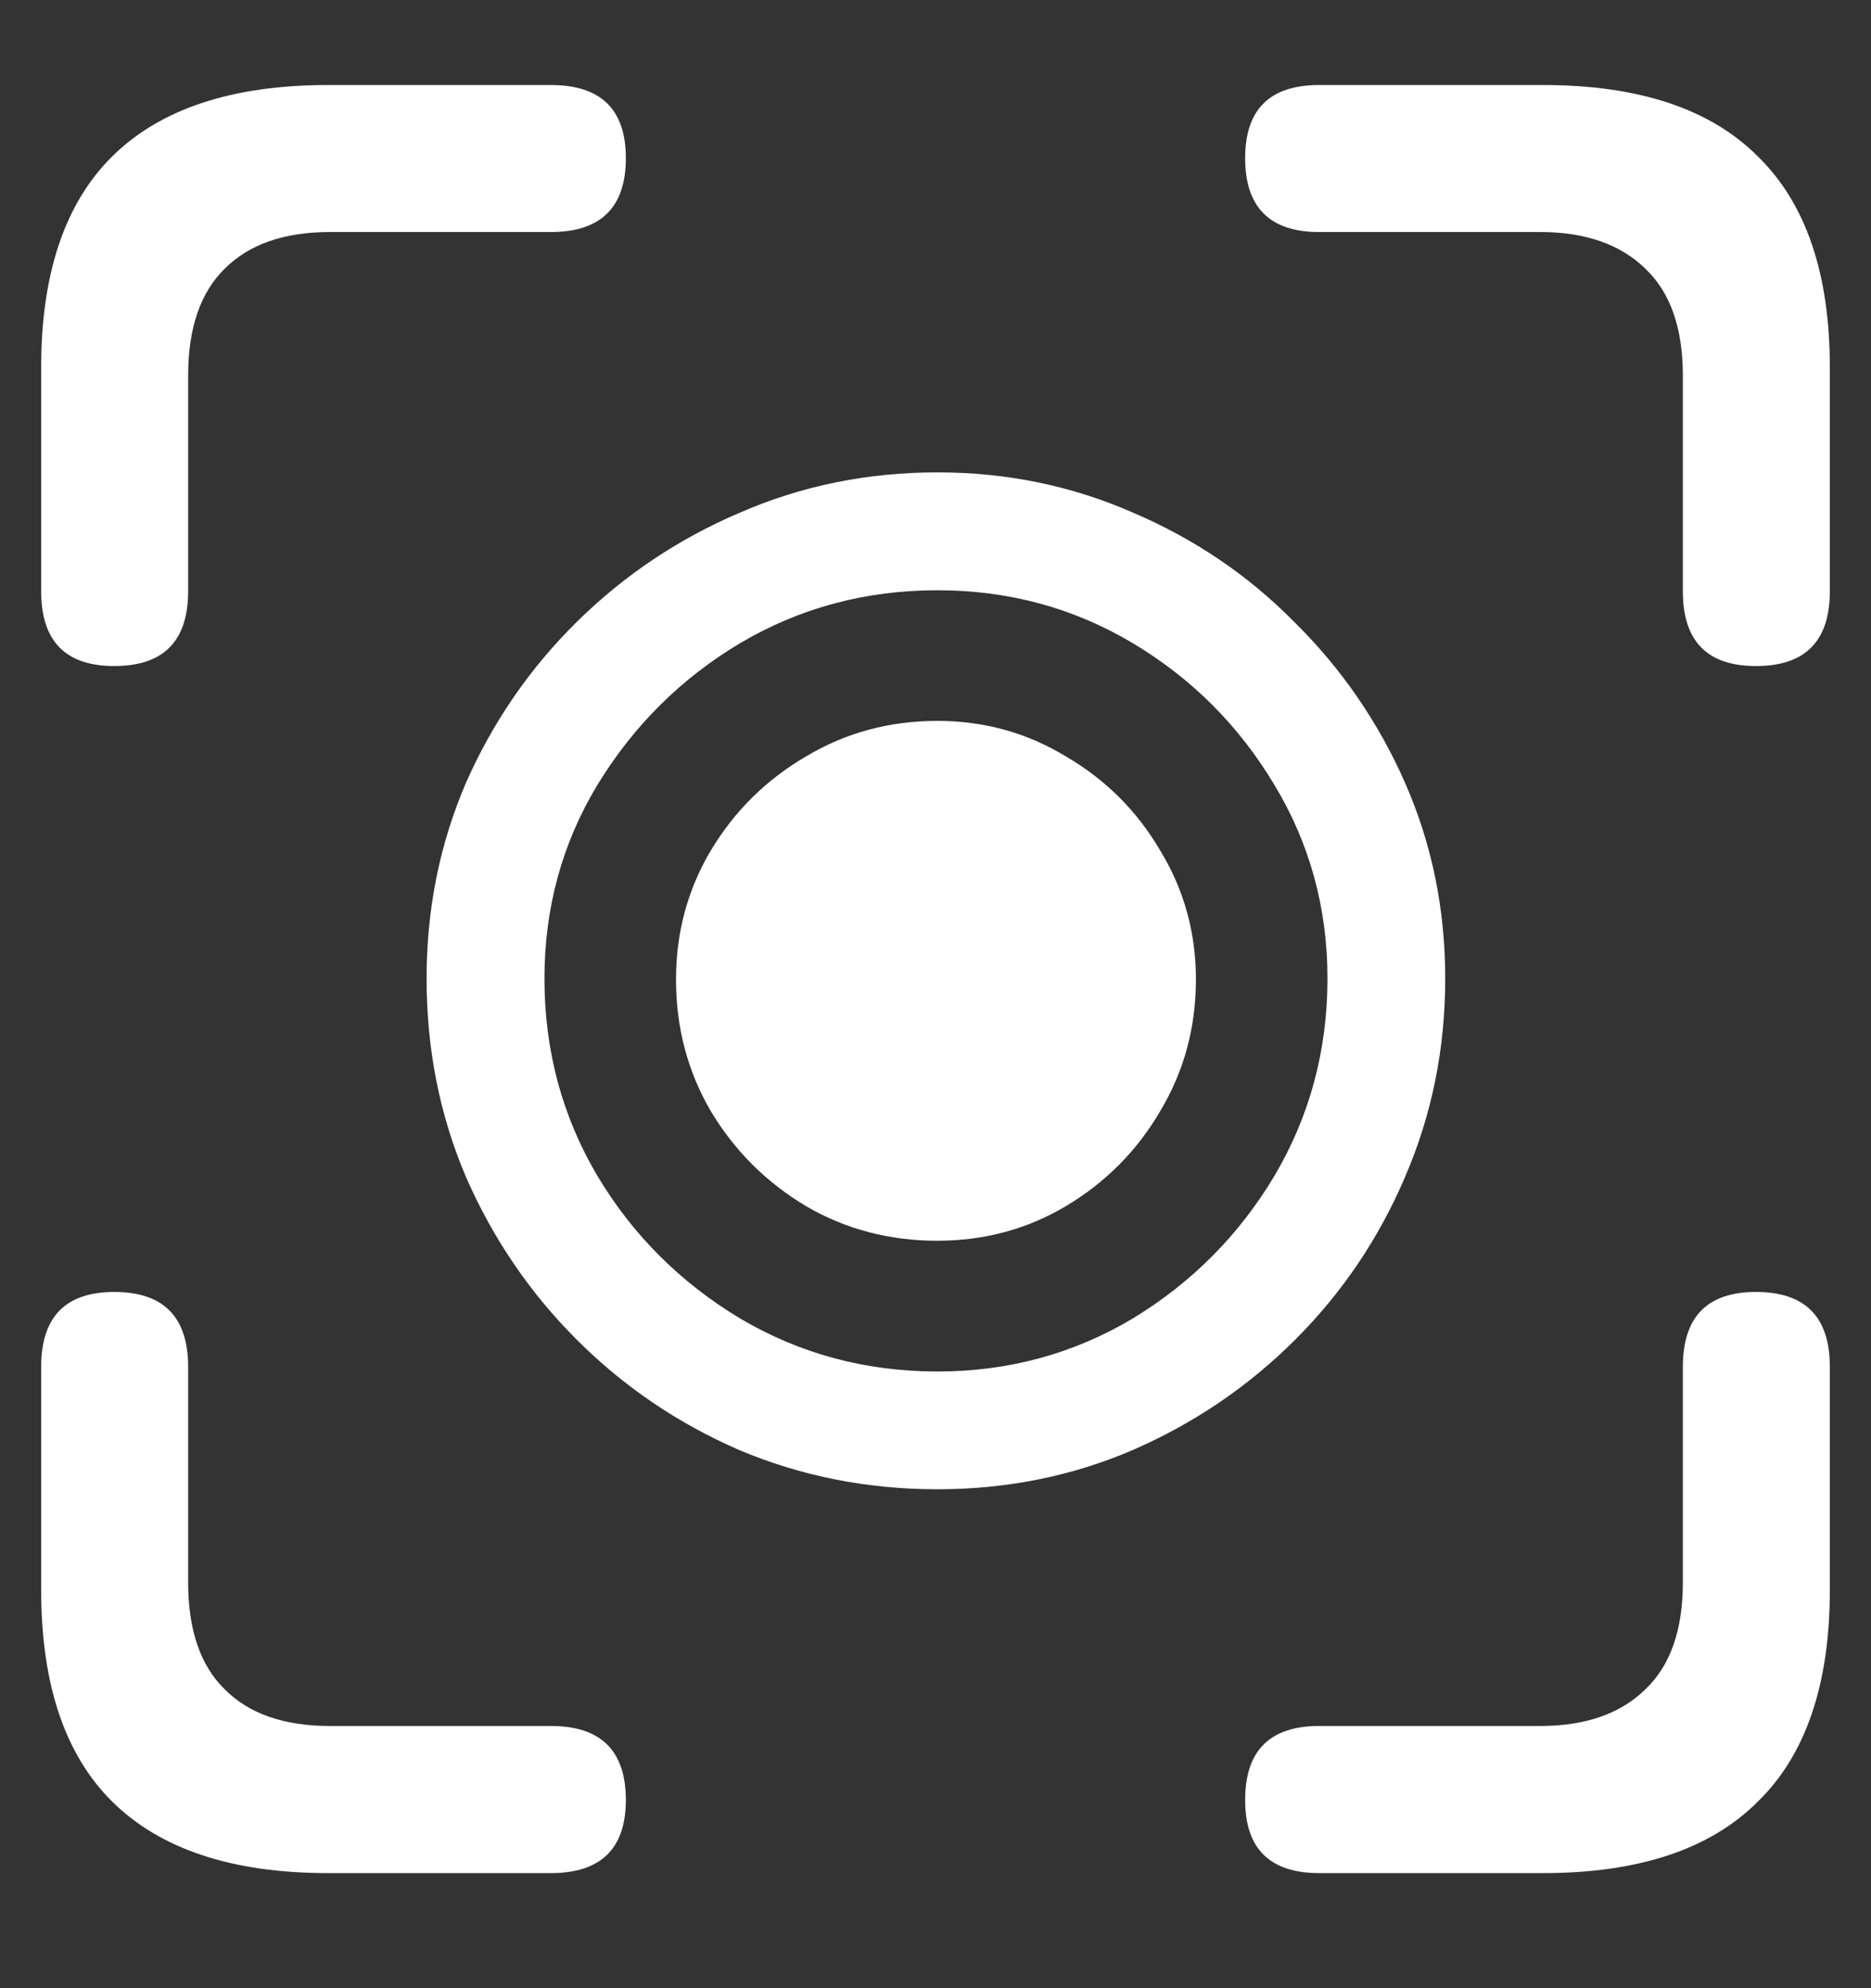<svg width="16" height="17" viewBox="0 0 16 17" fill="none" xmlns="http://www.w3.org/2000/svg">
<rect x="0" y="0" width="16" height="17" fill="#333333" stroke="none"/>
<path d="M0.977 5.695C1.398 5.695 1.609 5.482 1.609 5.055V3.211C1.609 2.805 1.714 2.5 1.922 2.297C2.13 2.089 2.43 1.984 2.82 1.984H4.711C5.138 1.984 5.352 1.773 5.352 1.352C5.352 0.935 5.138 0.727 4.711 0.727H2.805C1.987 0.727 1.372 0.93 0.961 1.336C0.555 1.737 0.352 2.339 0.352 3.141V5.055C0.352 5.482 0.56 5.695 0.977 5.695ZM15.016 5.695C15.438 5.695 15.648 5.482 15.648 5.055V3.141C15.648 2.339 15.443 1.737 15.031 1.336C14.625 0.93 14.013 0.727 13.195 0.727H11.281C10.859 0.727 10.648 0.935 10.648 1.352C10.648 1.773 10.859 1.984 11.281 1.984H13.172C13.557 1.984 13.857 2.089 14.07 2.297C14.284 2.5 14.391 2.805 14.391 3.211V5.055C14.391 5.482 14.599 5.695 15.016 5.695ZM2.805 16.016H4.711C5.138 16.016 5.352 15.807 5.352 15.391C5.352 14.969 5.138 14.758 4.711 14.758H2.82C2.43 14.758 2.13 14.654 1.922 14.445C1.714 14.242 1.609 13.938 1.609 13.531V11.688C1.609 11.26 1.398 11.047 0.977 11.047C0.56 11.047 0.352 11.26 0.352 11.688V13.594C0.352 14.401 0.555 15.005 0.961 15.406C1.372 15.812 1.987 16.016 2.805 16.016ZM11.281 16.016H13.195C14.013 16.016 14.625 15.812 15.031 15.406C15.443 15.005 15.648 14.401 15.648 13.594V11.688C15.648 11.26 15.438 11.047 15.016 11.047C14.599 11.047 14.391 11.26 14.391 11.688V13.531C14.391 13.938 14.284 14.242 14.07 14.445C13.857 14.654 13.557 14.758 13.172 14.758H11.281C10.859 14.758 10.648 14.969 10.648 15.391C10.648 15.807 10.859 16.016 11.281 16.016ZM8.016 12.734C8.609 12.734 9.167 12.622 9.688 12.398C10.213 12.169 10.677 11.854 11.078 11.453C11.479 11.052 11.792 10.588 12.016 10.062C12.245 9.531 12.359 8.966 12.359 8.367C12.359 7.773 12.245 7.216 12.016 6.695C11.787 6.174 11.471 5.716 11.07 5.32C10.675 4.919 10.213 4.607 9.688 4.383C9.167 4.154 8.609 4.039 8.016 4.039C7.417 4.039 6.854 4.154 6.328 4.383C5.802 4.607 5.336 4.919 4.93 5.32C4.529 5.716 4.214 6.174 3.984 6.695C3.76 7.216 3.648 7.773 3.648 8.367C3.648 8.971 3.76 9.536 3.984 10.062C4.214 10.588 4.529 11.052 4.93 11.453C5.331 11.854 5.794 12.169 6.32 12.398C6.852 12.622 7.417 12.734 8.016 12.734ZM8.016 11.727C7.401 11.727 6.839 11.575 6.328 11.273C5.818 10.966 5.411 10.56 5.109 10.055C4.807 9.544 4.656 8.982 4.656 8.367C4.656 7.763 4.807 7.211 5.109 6.711C5.417 6.206 5.823 5.802 6.328 5.5C6.839 5.198 7.401 5.047 8.016 5.047C8.625 5.047 9.182 5.198 9.688 5.5C10.193 5.802 10.596 6.206 10.898 6.711C11.2 7.211 11.352 7.763 11.352 8.367C11.352 8.982 11.2 9.544 10.898 10.055C10.596 10.56 10.193 10.966 9.688 11.273C9.182 11.575 8.625 11.727 8.016 11.727ZM8.016 10.609C8.417 10.609 8.784 10.51 9.117 10.312C9.456 10.109 9.724 9.839 9.922 9.5C10.125 9.161 10.227 8.786 10.227 8.375C10.227 7.974 10.125 7.607 9.922 7.273C9.724 6.935 9.456 6.667 9.117 6.469C8.784 6.266 8.417 6.164 8.016 6.164C7.604 6.164 7.229 6.266 6.891 6.469C6.552 6.667 6.281 6.935 6.078 7.273C5.88 7.607 5.781 7.974 5.781 8.375C5.781 8.786 5.88 9.161 6.078 9.5C6.281 9.839 6.552 10.109 6.891 10.312C7.229 10.51 7.604 10.609 8.016 10.609Z" fill="white"/>
</svg>

